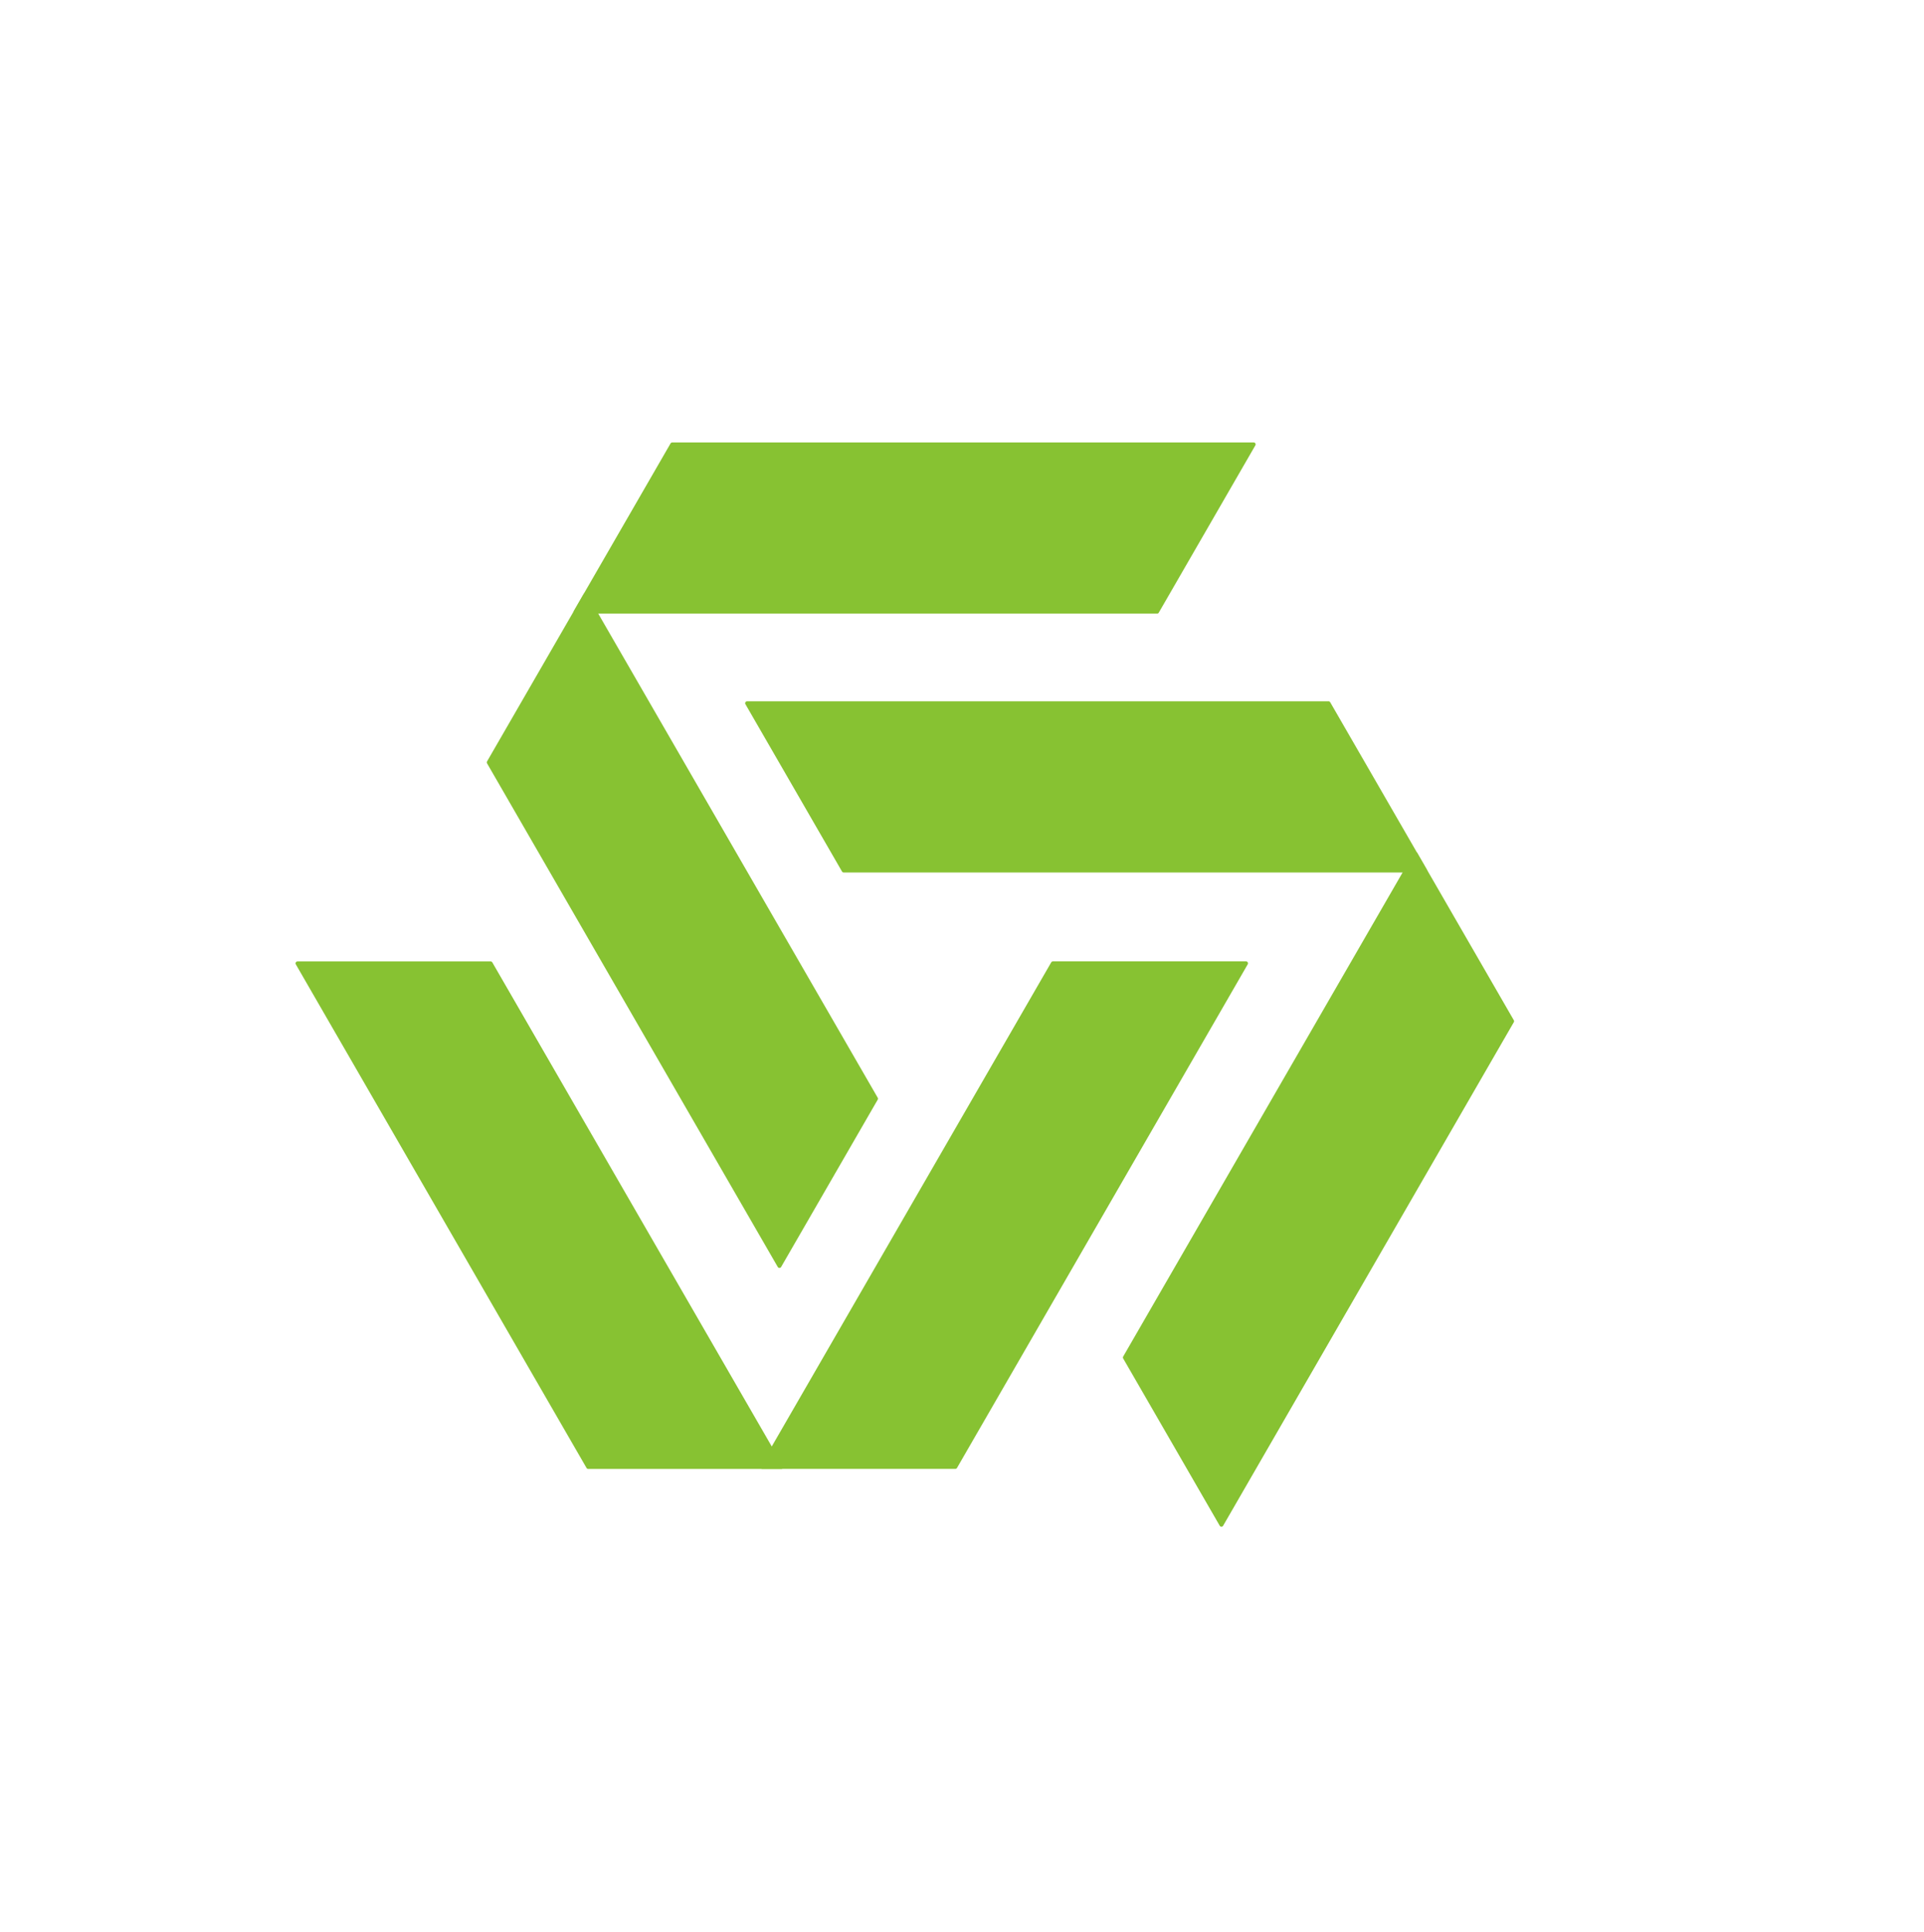 <svg width="498" height="500" viewBox="0 0 498 500" fill="none" xmlns="http://www.w3.org/2000/svg">
<path d="M149 158.301L174 115H324.5L299.5 158.301H149Z" fill="#87C232" stroke="#87C232" stroke-linejoin="round"/>
<path d="M151.5 154L126.5 197.301L201.75 327.638L226.75 284.337L151.5 154Z" fill="#87C232" stroke="#87C232" stroke-linejoin="round"/>
<path d="M366.4 220.979L391.4 264.281L316.15 394.617L291.15 351.316L366.4 220.979Z" fill="#87C232" stroke="#87C232" stroke-linejoin="round"/>
<path d="M368.875 225.295L343.875 181.994L193.375 181.994L218.375 225.295L368.875 225.295Z" fill="#87C232" stroke="#87C232" stroke-linejoin="round"/>
<path d="M202.25 379.656L152.25 379.656L77 249.319L127 249.319L202.25 379.656Z" fill="#87C232" stroke="#87C232" stroke-linejoin="round"/>
<path d="M197.275 379.641L247.275 379.641L322.525 249.305L272.525 249.305L197.275 379.641Z" fill="#87C232" stroke="#87C232" stroke-linejoin="round"/>
</svg>
